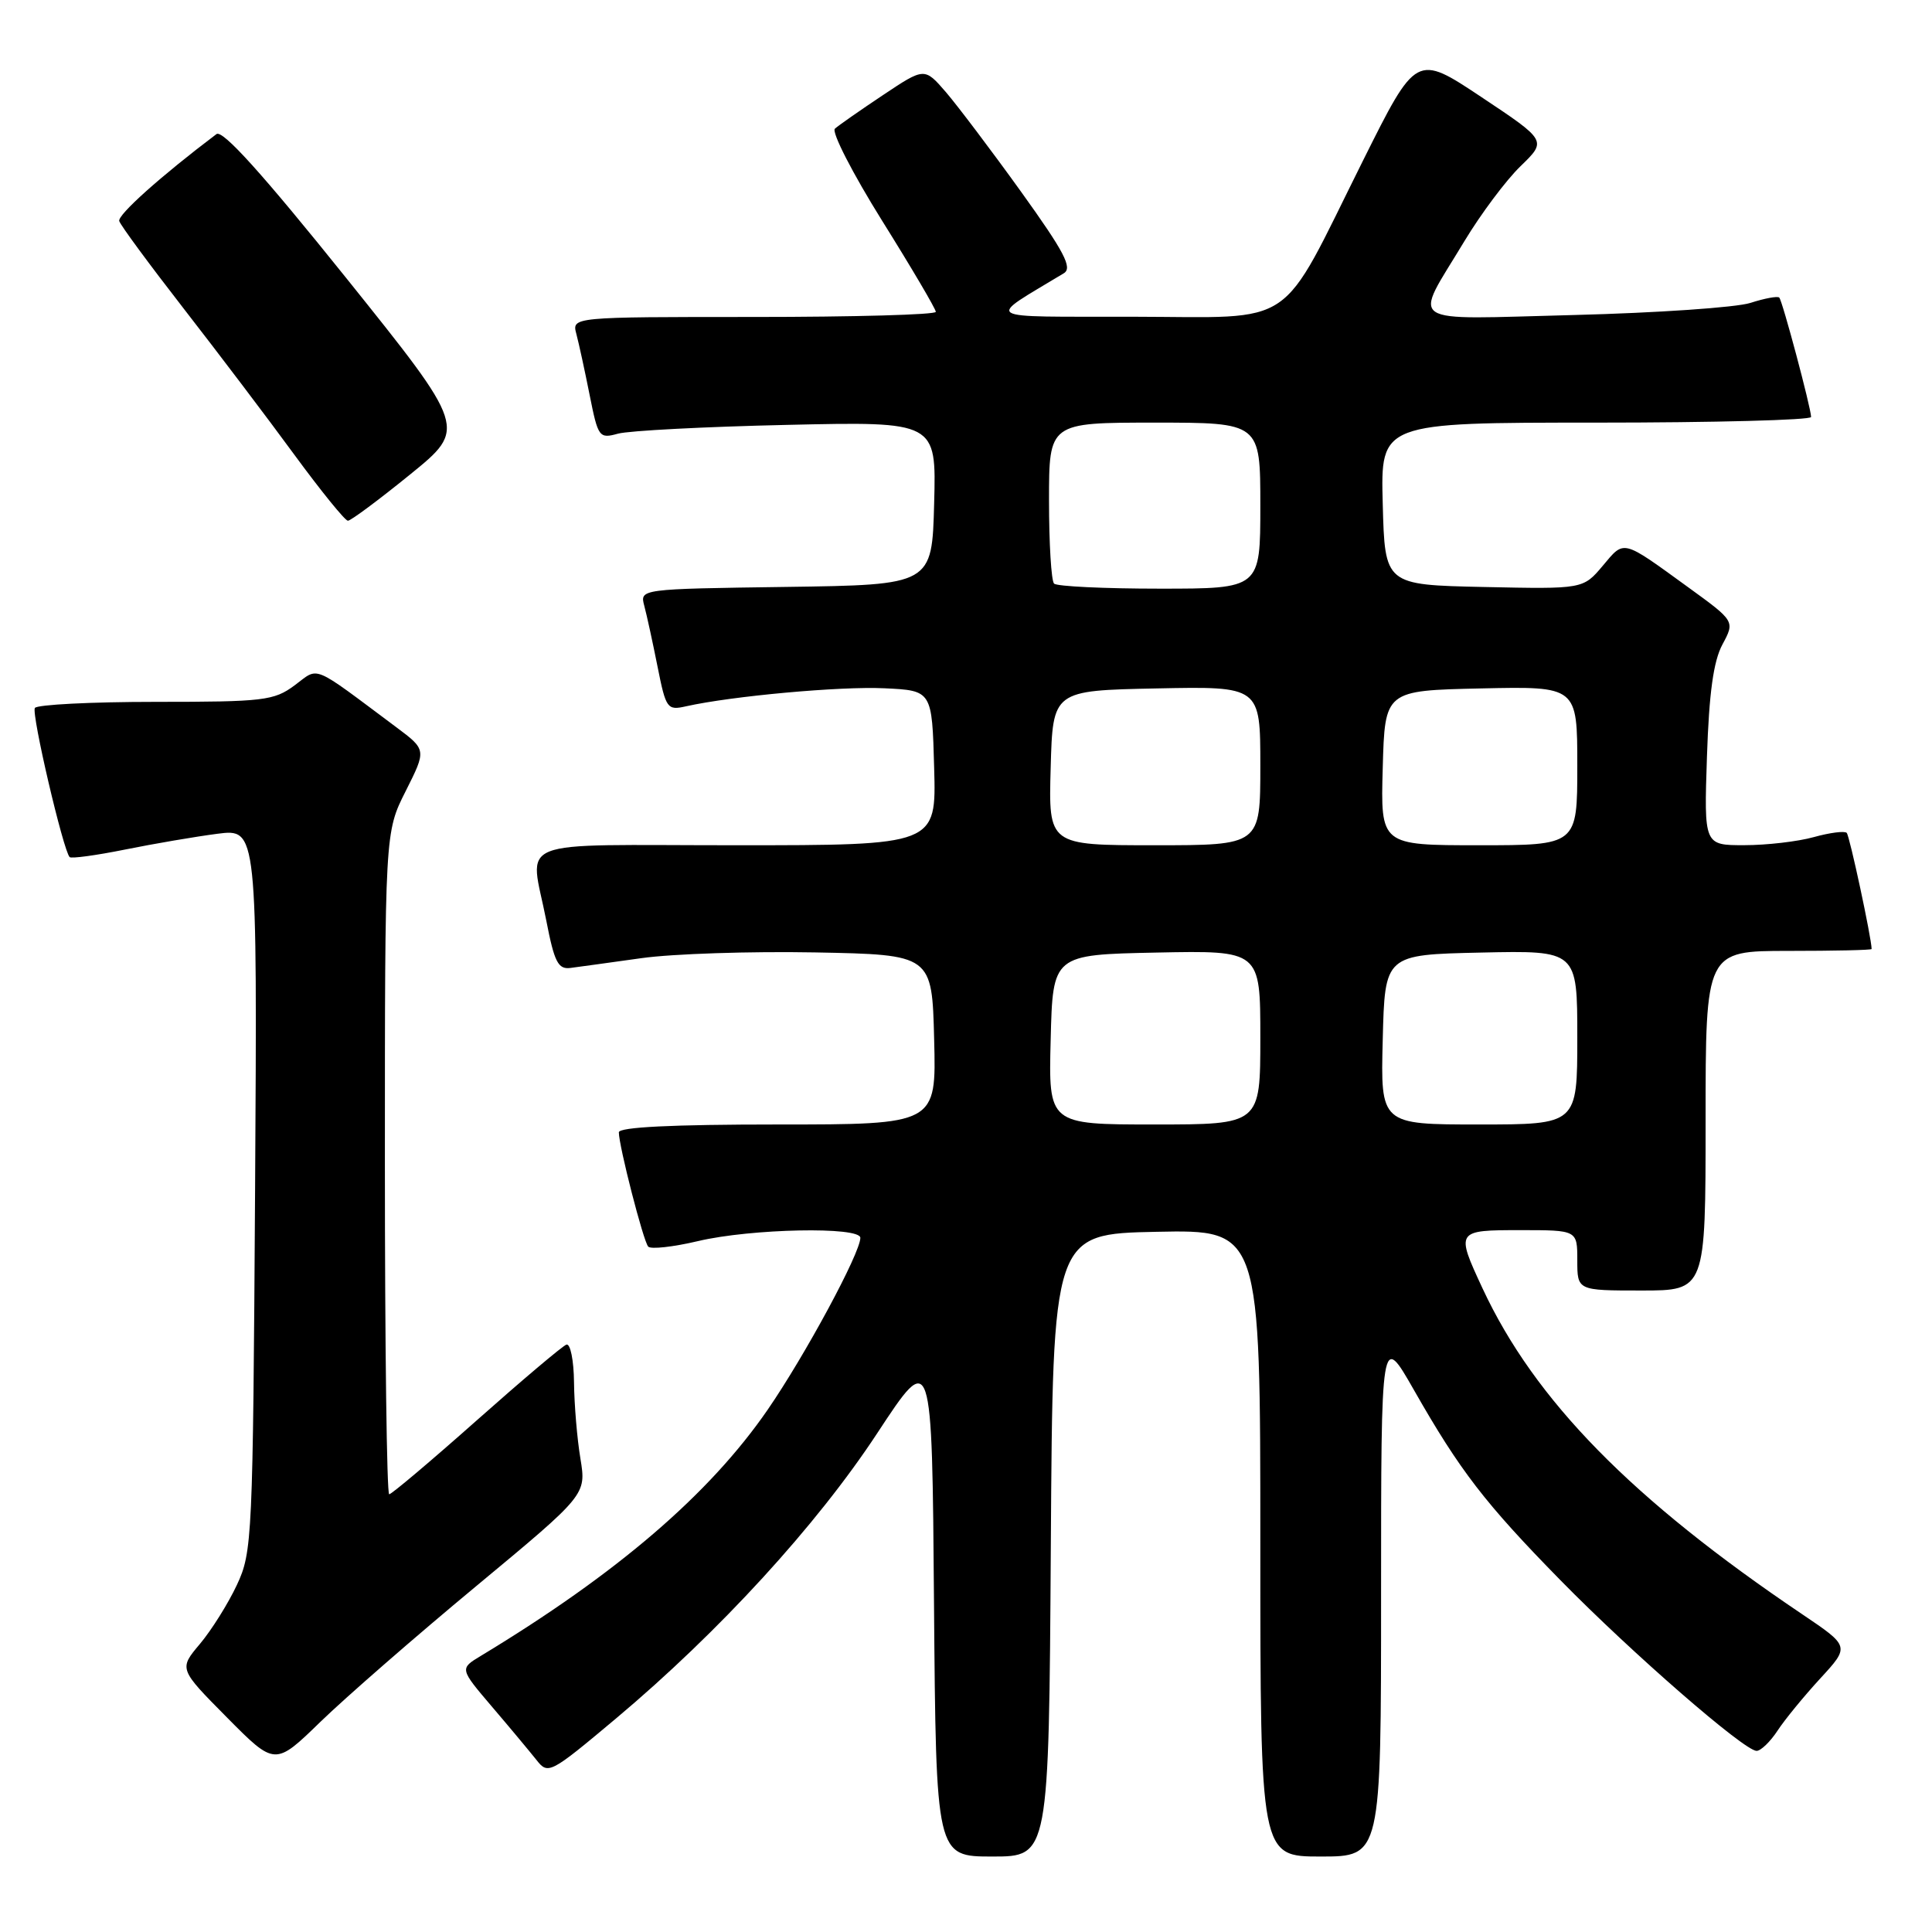 <?xml version="1.0" encoding="UTF-8" standalone="no"?>
<!DOCTYPE svg PUBLIC "-//W3C//DTD SVG 1.1//EN" "http://www.w3.org/Graphics/SVG/1.1/DTD/svg11.dtd" >
<svg xmlns="http://www.w3.org/2000/svg" xmlns:xlink="http://www.w3.org/1999/xlink" version="1.1" viewBox="0 0 256 256">
 <g >
 <path fill="currentColor"
d=" M 139.24 204.75 C 139.50 163.50 139.50 163.50 153.25 163.22 C 167.00 162.94 167.00 162.94 167.00 204.47 C 167.00 246.00 167.00 246.00 175.00 246.00 C 183.00 246.00 183.00 246.00 183.00 211.27 C 183.00 176.55 183.00 176.55 187.37 184.21 C 193.45 194.88 196.76 199.18 206.78 209.40 C 216.24 219.05 231.13 232.00 232.76 232.00 C 233.31 232.00 234.56 230.80 235.52 229.34 C 236.48 227.87 239.03 224.76 241.19 222.41 C 245.11 218.15 245.11 218.15 238.81 213.90 C 216.26 198.71 203.36 185.57 196.44 170.71 C 192.88 163.05 192.91 163.00 201.50 163.00 C 209.00 163.00 209.00 163.00 209.00 167.00 C 209.00 171.00 209.00 171.00 217.50 171.00 C 226.00 171.00 226.00 171.00 226.00 148.50 C 226.00 126.00 226.00 126.00 237.00 126.00 C 243.05 126.00 248.00 125.89 248.00 125.75 C 247.99 124.31 245.08 110.75 244.70 110.36 C 244.42 110.08 242.46 110.33 240.34 110.92 C 238.23 111.51 234.09 111.99 231.14 111.99 C 225.79 112.00 225.79 112.00 226.18 100.25 C 226.46 91.83 227.04 87.62 228.23 85.40 C 229.89 82.31 229.89 82.31 223.70 77.82 C 214.85 71.40 215.28 71.51 212.38 74.96 C 209.77 78.06 209.77 78.06 196.64 77.78 C 183.50 77.50 183.50 77.50 183.22 66.75 C 182.93 56.00 182.93 56.00 211.47 56.00 C 227.16 56.00 239.99 55.66 239.98 55.25 C 239.95 53.99 236.18 39.85 235.76 39.43 C 235.54 39.21 233.82 39.53 231.93 40.14 C 230.05 40.74 219.54 41.46 208.60 41.74 C 185.74 42.31 187.21 43.31 194.04 31.96 C 196.21 28.36 199.55 23.89 201.48 22.02 C 204.97 18.64 204.97 18.64 196.32 12.88 C 187.67 7.12 187.67 7.12 180.58 21.33 C 169.32 43.92 172.14 42.01 150.18 41.97 C 129.61 41.93 130.54 42.52 140.96 36.21 C 142.14 35.50 141.04 33.40 135.30 25.41 C 131.38 19.96 126.89 14.02 125.34 12.21 C 122.50 8.93 122.50 8.93 117.00 12.60 C 113.97 14.62 111.11 16.62 110.63 17.05 C 110.15 17.48 112.97 22.97 116.88 29.24 C 120.80 35.51 124.00 40.95 124.00 41.32 C 124.00 41.70 113.15 42.00 99.88 42.00 C 75.77 42.00 75.77 42.00 76.37 44.25 C 76.70 45.49 77.49 49.13 78.13 52.34 C 79.25 57.96 79.39 58.15 81.90 57.46 C 83.33 57.07 93.40 56.54 104.28 56.30 C 124.07 55.85 124.07 55.85 123.78 66.67 C 123.50 77.50 123.50 77.50 104.14 77.77 C 84.78 78.04 84.78 78.04 85.37 80.27 C 85.70 81.50 86.49 85.13 87.13 88.34 C 88.24 93.91 88.41 94.15 90.90 93.59 C 96.97 92.23 111.36 90.92 117.19 91.20 C 123.50 91.50 123.50 91.50 123.78 101.75 C 124.07 112.00 124.07 112.00 97.53 112.00 C 67.32 112.00 70.22 110.85 72.39 122.00 C 73.45 127.47 73.95 128.46 75.57 128.26 C 76.63 128.12 80.88 127.54 85.00 126.96 C 89.12 126.38 99.47 126.04 108.00 126.20 C 123.50 126.50 123.50 126.50 123.78 137.75 C 124.07 149.00 124.07 149.00 103.03 149.00 C 89.08 149.00 82.00 149.35 82.00 150.04 C 82.00 151.83 85.24 164.46 85.89 165.18 C 86.22 165.56 89.20 165.23 92.50 164.45 C 99.52 162.79 114.00 162.50 114.00 164.02 C 114.00 166.03 106.67 179.61 101.71 186.81 C 93.98 198.02 81.74 208.52 63.70 219.42 C 60.90 221.11 60.90 221.11 65.20 226.16 C 67.57 228.93 70.21 232.11 71.09 233.21 C 72.63 235.17 72.89 235.03 81.62 227.71 C 95.27 216.25 108.21 202.13 116.25 189.89 C 123.50 178.86 123.50 178.86 123.76 212.43 C 124.03 246.00 124.03 246.00 131.50 246.00 C 138.98 246.00 138.98 246.00 139.24 204.75 Z  M 63.10 210.17 C 77.69 198.06 77.69 198.06 76.91 193.28 C 76.47 190.65 76.09 186.10 76.06 183.17 C 76.03 180.23 75.57 177.98 75.05 178.17 C 74.53 178.35 69.16 182.89 63.12 188.25 C 57.08 193.61 51.88 198.00 51.57 198.00 C 51.25 198.00 51.00 178.26 51.00 154.14 C 51.00 110.28 51.00 110.28 53.76 104.82 C 56.51 99.35 56.51 99.35 52.51 96.36 C 41.09 87.84 42.35 88.36 39.04 90.81 C 36.30 92.84 34.96 93.00 20.60 93.00 C 12.08 93.00 4.89 93.37 4.62 93.81 C 4.14 94.58 8.38 112.71 9.23 113.57 C 9.45 113.79 12.75 113.34 16.57 112.57 C 20.38 111.80 25.88 110.86 28.80 110.48 C 34.09 109.80 34.09 109.80 33.80 157.65 C 33.51 203.92 33.43 205.65 31.39 210.01 C 30.23 212.49 28.02 216.01 26.49 217.83 C 23.70 221.14 23.70 221.14 30.07 227.57 C 36.44 234.00 36.44 234.00 42.47 228.14 C 45.79 224.92 55.07 216.83 63.10 210.17 Z  M 54.33 62.88 C 61.86 56.77 61.86 56.77 45.86 36.82 C 34.78 23.02 29.49 17.15 28.68 17.77 C 21.34 23.31 15.56 28.48 15.80 29.29 C 15.96 29.84 19.81 35.06 24.34 40.89 C 28.88 46.73 35.48 55.44 39.00 60.25 C 42.53 65.06 45.72 69.00 46.10 69.00 C 46.48 69.00 50.18 66.25 54.33 62.88 Z  M 139.22 137.75 C 139.50 126.50 139.50 126.50 153.25 126.22 C 167.00 125.94 167.00 125.94 167.00 137.47 C 167.00 149.00 167.00 149.00 152.97 149.00 C 138.93 149.00 138.93 149.00 139.22 137.75 Z  M 183.22 137.75 C 183.50 126.50 183.50 126.50 196.25 126.22 C 209.00 125.94 209.00 125.94 209.00 137.47 C 209.00 149.00 209.00 149.00 195.97 149.00 C 182.93 149.00 182.93 149.00 183.22 137.75 Z  M 139.22 101.75 C 139.50 91.50 139.50 91.50 153.25 91.22 C 167.00 90.94 167.00 90.94 167.00 101.47 C 167.00 112.00 167.00 112.00 152.97 112.00 C 138.93 112.00 138.93 112.00 139.22 101.75 Z  M 183.22 101.75 C 183.50 91.50 183.50 91.50 196.25 91.22 C 209.00 90.94 209.00 90.94 209.00 101.47 C 209.00 112.00 209.00 112.00 195.97 112.00 C 182.93 112.00 182.93 112.00 183.22 101.75 Z  M 139.67 77.33 C 139.30 76.97 139.00 72.02 139.00 66.33 C 139.00 56.00 139.00 56.00 153.00 56.00 C 167.00 56.00 167.00 56.00 167.00 67.00 C 167.00 78.00 167.00 78.00 153.67 78.00 C 146.33 78.00 140.03 77.70 139.67 77.33 Z "/>
</g>
</svg>